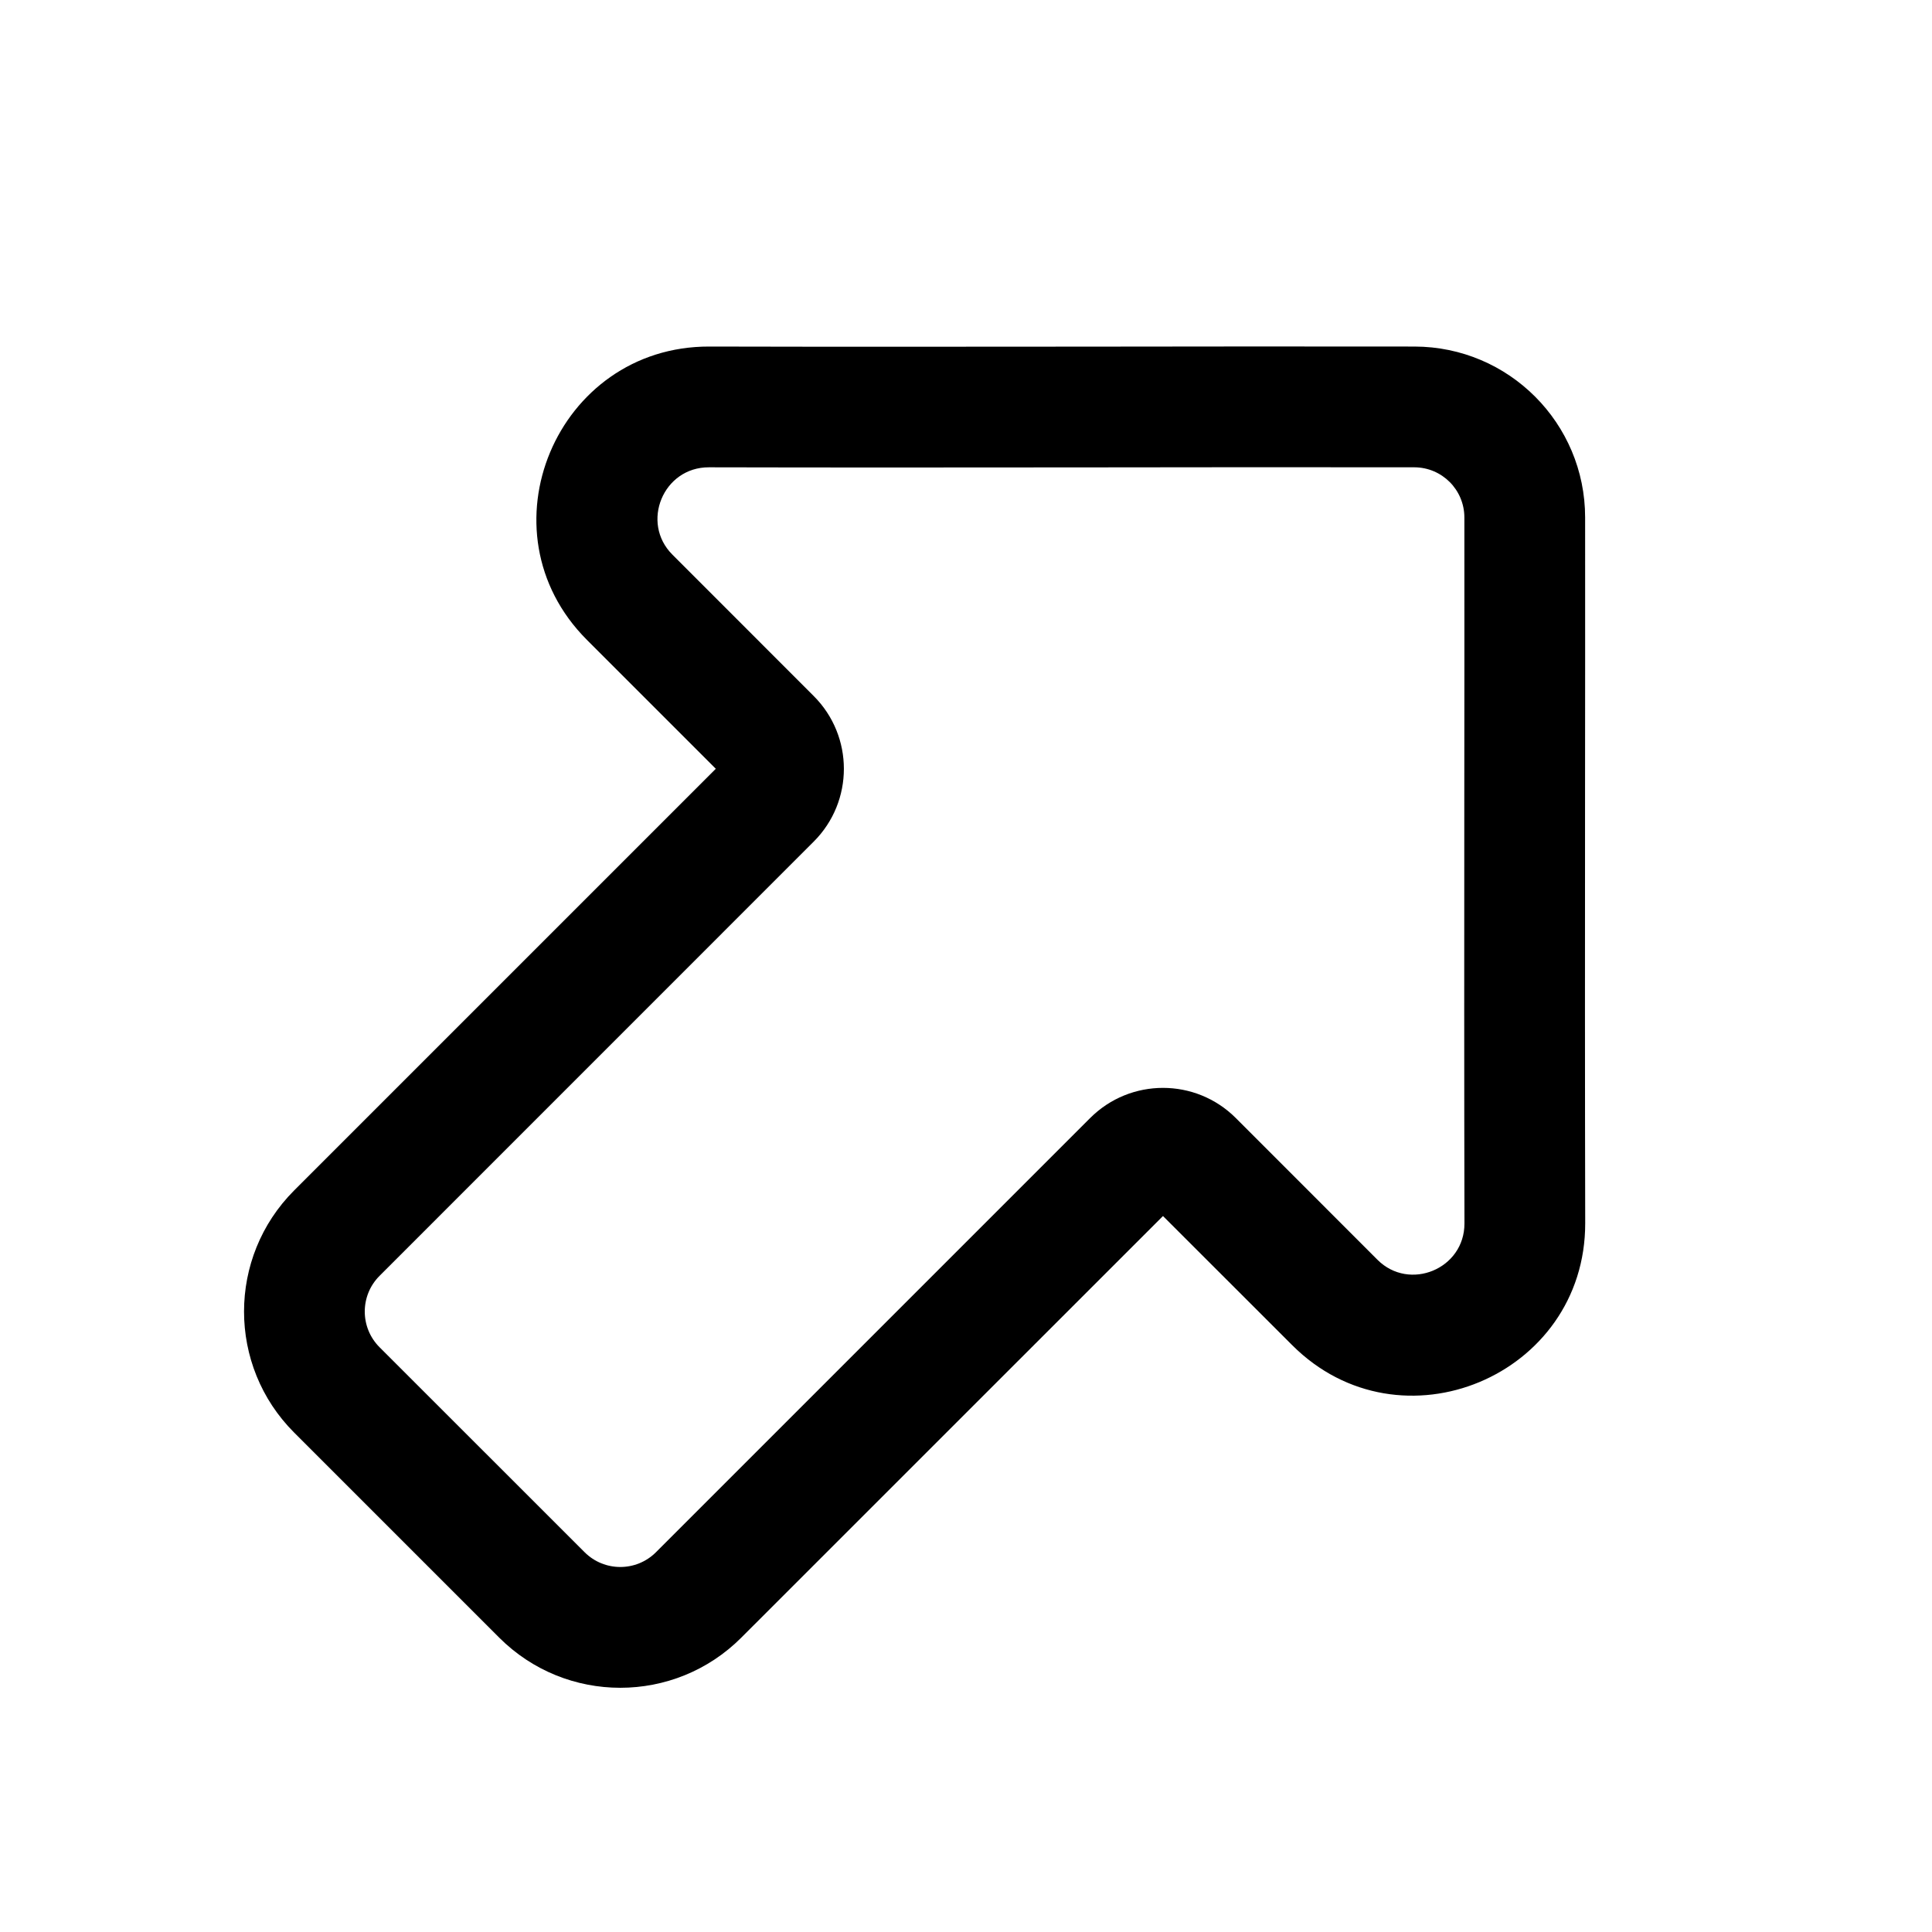 <svg width="24" height="24" viewBox="0 0 24 24" fill="none" xmlns="http://www.w3.org/2000/svg">
<path fill-rule="evenodd" clip-rule="evenodd" d="M13.517 5.806C11.945 5.807 10.372 5.809 8.807 5.805C8.237 5.803 7.956 6.493 8.352 6.889L10.108 8.646C10.608 9.145 10.608 9.956 10.108 10.455L4.715 15.849C4.47 16.094 4.47 16.491 4.715 16.736L7.262 19.282C7.507 19.527 7.904 19.527 8.149 19.282L13.542 13.889C14.042 13.389 14.852 13.389 15.352 13.889L17.112 15.65C17.508 16.045 18.193 15.764 18.192 15.198C18.188 13.44 18.189 11.68 18.19 9.921C18.191 8.756 18.192 7.592 18.191 6.429C18.191 6.084 17.913 5.806 17.569 5.805C16.224 5.803 14.871 5.804 13.517 5.806ZM13.508 4.306C14.859 4.304 16.212 4.303 17.572 4.305C18.743 4.307 19.691 5.257 19.691 6.428C19.692 7.595 19.691 8.761 19.69 9.926C19.689 11.683 19.688 13.438 19.692 15.195C19.695 17.092 17.398 18.056 16.052 16.71L14.447 15.106L9.209 20.343C8.379 21.174 7.032 21.174 6.201 20.343L3.654 17.796C2.824 16.966 2.824 15.619 3.654 14.788L8.892 9.55L7.291 7.949C5.942 6.6 6.913 4.3 8.811 4.305C10.382 4.309 11.944 4.307 13.508 4.306Z" fill="black"/>
</svg>